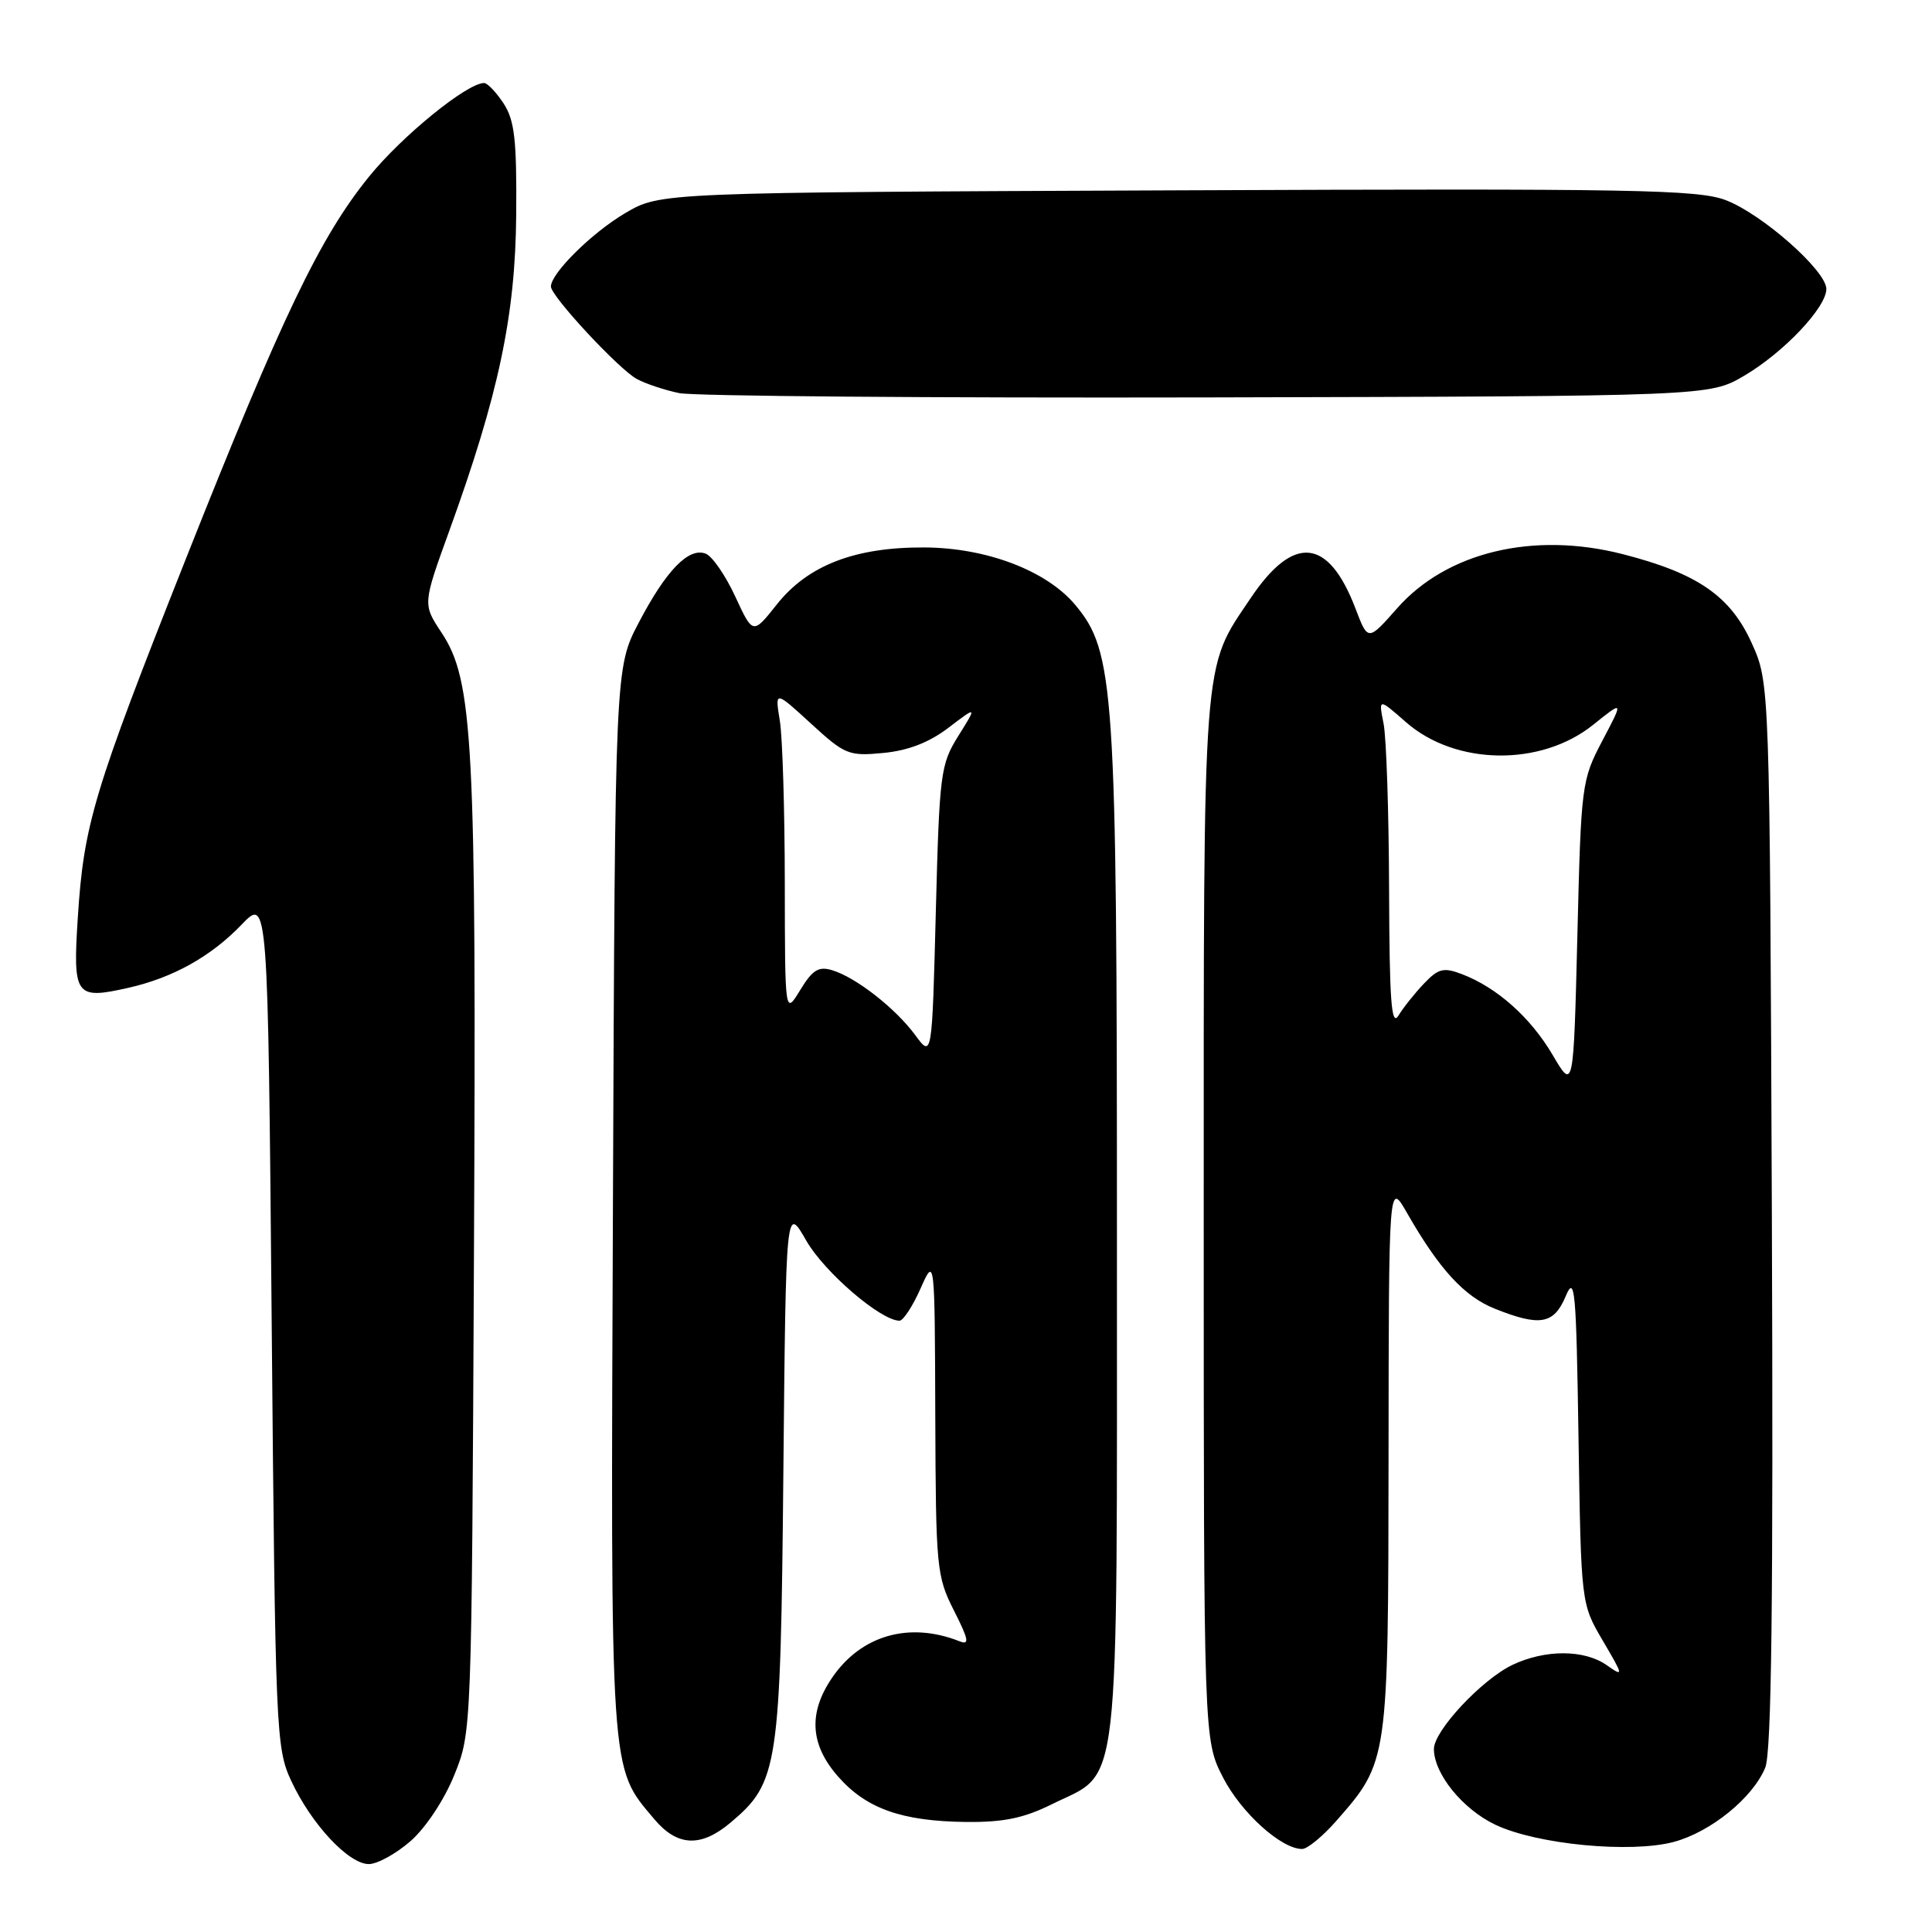 <?xml version="1.0" encoding="UTF-8" standalone="no"?>
<!DOCTYPE svg PUBLIC "-//W3C//DTD SVG 1.1//EN" "http://www.w3.org/Graphics/SVG/1.1/DTD/svg11.dtd" >
<svg xmlns="http://www.w3.org/2000/svg" xmlns:xlink="http://www.w3.org/1999/xlink" version="1.1" viewBox="0 0 256 256">
 <g >
 <path fill="currentColor"
d=" M 54.42 243.94 C 56.42 242.18 58.88 238.47 60.20 235.19 C 62.50 229.50 62.50 229.50 62.80 166.50 C 63.13 98.17 62.72 90.19 58.50 83.82 C 56.01 80.06 56.01 80.06 59.55 70.29 C 66.08 52.26 68.29 41.82 68.40 28.46 C 68.48 18.51 68.19 15.96 66.73 13.71 C 65.75 12.22 64.59 11.00 64.15 11.00 C 61.89 11.00 53.28 18.00 48.91 23.39 C 42.40 31.42 37.36 41.93 24.58 74.17 C 12.39 104.94 11.10 109.23 10.31 121.59 C 9.64 132.00 9.98 132.47 16.97 130.90 C 22.91 129.56 27.93 126.76 32.00 122.53 C 35.50 118.89 35.50 118.89 36.00 175.19 C 36.48 229.71 36.57 231.64 38.60 236.00 C 41.26 241.71 46.19 247.00 48.87 247.00 C 50.00 247.00 52.50 245.62 54.42 243.94 Z  M 177.03 241.32 C 183.97 233.41 183.95 233.51 183.99 193.00 C 184.02 156.50 184.02 156.50 186.43 160.71 C 190.70 168.17 194.01 171.79 198.07 173.41 C 204.05 175.80 205.90 175.48 207.46 171.76 C 208.68 168.85 208.86 170.82 209.16 190.51 C 209.50 212.50 209.50 212.50 212.38 217.40 C 215.14 222.10 215.16 222.23 212.91 220.65 C 209.93 218.56 204.77 218.54 200.42 220.60 C 196.35 222.54 190.00 229.33 190.00 231.75 C 190.01 235.05 193.81 239.73 198.15 241.79 C 203.67 244.41 216.08 245.59 221.80 244.06 C 226.69 242.74 232.25 238.23 233.90 234.23 C 234.74 232.21 234.98 212.36 234.78 160.98 C 234.50 90.50 234.50 90.50 232.11 85.21 C 229.30 78.98 224.92 75.96 215.03 73.43 C 203.17 70.39 191.68 73.15 185.12 80.61 C 181.26 84.98 181.26 84.98 179.60 80.61 C 176.02 71.25 171.40 70.79 165.73 79.24 C 159.27 88.85 159.50 85.75 159.50 161.53 C 159.50 230.55 159.50 230.55 162.06 235.53 C 164.47 240.21 169.77 245.00 172.54 245.00 C 173.23 245.00 175.25 243.34 177.03 241.32 Z  M 96.81 241.50 C 103.13 236.18 103.43 234.23 103.80 195.09 C 104.14 159.68 104.14 159.68 106.84 164.40 C 109.24 168.58 116.72 175.00 119.19 175.00 C 119.68 175.00 120.93 173.09 121.97 170.75 C 123.86 166.50 123.86 166.50 123.93 187.58 C 124.00 207.77 124.10 208.86 126.40 213.40 C 128.36 217.27 128.50 218.02 127.15 217.48 C 120.48 214.84 114.09 216.67 110.25 222.32 C 107.08 226.97 107.34 231.18 111.05 235.40 C 114.78 239.65 119.47 241.32 128.00 241.42 C 132.96 241.47 135.65 240.92 139.36 239.08 C 148.59 234.51 147.99 239.70 148.00 163.70 C 148.00 90.97 147.69 86.35 142.44 80.11 C 138.64 75.60 130.70 72.58 122.50 72.54 C 113.28 72.49 107.04 74.90 102.91 80.12 C 99.76 84.09 99.76 84.09 97.42 79.03 C 96.13 76.24 94.37 73.69 93.50 73.36 C 91.25 72.50 88.26 75.58 84.64 82.50 C 81.50 88.50 81.50 88.50 81.22 159.00 C 80.91 236.05 80.77 234.01 86.69 241.04 C 89.75 244.68 92.87 244.82 96.81 241.50 Z  M 231.11 49.79 C 236.35 46.71 242.00 40.74 242.00 38.29 C 242.00 35.87 233.48 28.35 228.67 26.52 C 224.98 25.12 216.53 24.97 156.00 25.22 C 87.50 25.50 87.50 25.50 82.86 28.23 C 78.45 30.82 73.00 36.21 73.00 37.97 C 73.00 39.24 81.99 48.92 84.37 50.21 C 85.54 50.85 88.08 51.69 90.00 52.09 C 91.92 52.49 123.42 52.74 160.00 52.66 C 226.50 52.50 226.50 52.50 231.11 49.79 Z  M 205.73 139.78 C 202.80 134.81 198.35 130.84 193.69 129.07 C 191.29 128.16 190.59 128.33 188.70 130.31 C 187.49 131.58 185.96 133.49 185.31 134.56 C 184.36 136.11 184.11 132.72 184.06 117.88 C 184.03 107.63 183.70 97.73 183.33 95.88 C 182.66 92.50 182.66 92.50 186.31 95.70 C 192.86 101.44 204.18 101.60 211.10 96.04 C 215.14 92.80 215.14 92.80 212.32 98.15 C 209.57 103.39 209.50 103.92 209.01 124.00 C 208.50 144.50 208.50 144.50 205.73 139.78 Z  M 121.27 137.15 C 118.64 133.59 113.42 129.51 110.27 128.56 C 108.47 128.01 107.66 128.51 106.03 131.19 C 104.01 134.50 104.01 134.50 103.99 117.00 C 103.98 107.38 103.69 97.70 103.33 95.50 C 102.68 91.50 102.68 91.50 107.45 95.87 C 111.96 100.01 112.46 100.21 117.06 99.77 C 120.36 99.45 123.12 98.38 125.69 96.42 C 129.47 93.54 129.47 93.54 126.98 97.52 C 124.62 101.31 124.48 102.42 124.00 120.84 C 123.50 140.18 123.50 140.18 121.27 137.15 Z "/>
</g>
</svg>